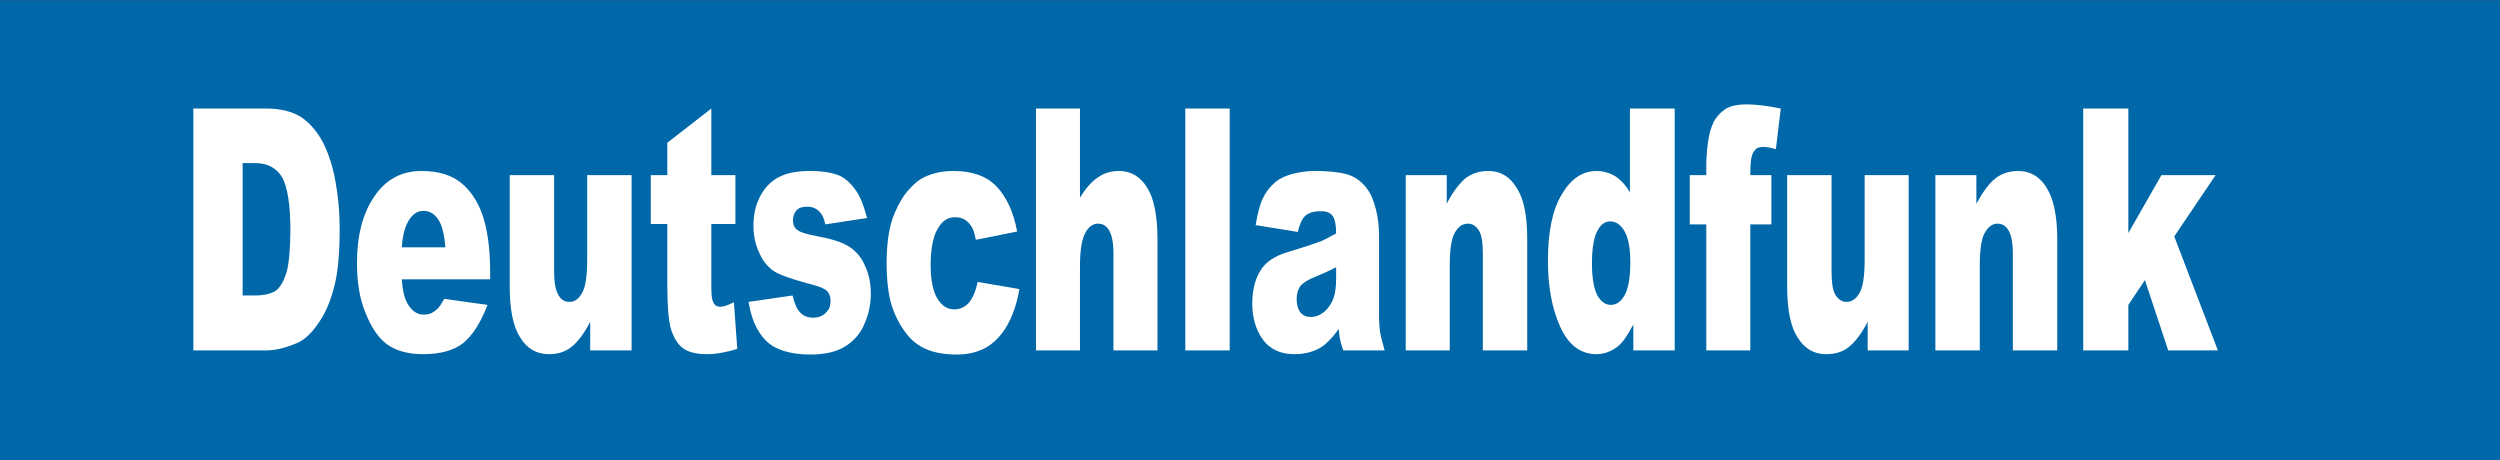 <svg xmlns="http://www.w3.org/2000/svg" width="3589" height="661" viewBox="0 0 3709.84 682.689" fill-rule="evenodd"><rect x="0" y="0" width="3709.84" height="682.689" fill="#333333" stroke="none"/><path fill="#0068a9" d="M3709.84 682.69 0 682.69 0 0 3709.84 0z"/><g fill="#fff"><path d="m286.92 160.76h108.29c21.21 0 38.517 4.469 51.914 12.841 12.835 8.933 24 21.768 32.372 37.959 8.377 16.743 14.516 35.723 18.424 58.05 3.908 21.768 6.139 44.655 6.139 69.22 0 38.517-2.788 68.1-8.927 89.31-5.582 21.21-13.398 38.517-24.01 53.03-10.05 14.51-20.656 24-32.378 28.464-16.186 6.702-30.702 10.05-43.537 10.05h-108.29v-358.93m73.13 80.94v196.49h17.862c15.07 0 25.675-2.788 32.377-7.814 6.139-5.02 11.16-14.511 15.07-26.796 3.351-12.835 5.584-34.05 5.584-62.52 0-37.96-4.464-64.19-12.278-78.15-8.372-13.954-21.768-21.21-40.749-21.21h-17.862"/><path d="m727.35 414.19h-131.18c1.113 16.186 3.908 27.908 8.371 35.722 6.14 11.166 14.517 16.749 24.564 16.749 6.695 0 12.84-2.232 18.418-7.259 3.906-2.788 7.257-8.371 11.728-16.186l64.19 8.929c-10.05 26.24-21.768 44.661-35.728 56.38-13.954 11.16-34.05 16.743-59.729 16.743-22.888 0-40.19-5.02-53.584-14.51-12.841-9.49-23.449-25.12-31.82-46.33-8.935-21.21-12.841-45.776-12.841-74.24 0-40.749 8.377-73.68 25.681-98.8 16.743-25.12 40.19-37.96 70.33-37.96 24.563 0 44.1 6.145 58.05 17.304 13.953 11.166 25.12 27.357 32.377 48.57 7.259 21.768 11.166 49.12 11.166 83.73v11.166m-66.43-47.45c-1.669-19.536-5.02-33.49-10.602-41.3-5.584-8.378-12.841-12.841-21.768-12.841-10.05 0-18.424 6.139-24.563 18.98-3.908 7.814-6.702 19.536-7.815 35.16h64.749"/><path d="m937.23 519.69h-61.4v-42.42c-8.933 17.304-18.424 29.589-27.351 36.846-9.49 7.815-20.656 11.16-34.05 11.16-18.424 0-32.378-8.371-42.42-24.557-10.608-16.192-15.629-41.868-15.629-75.921v-165.22h65.868v142.9c0 16.185 2.232 27.908 6.139 34.608 3.908 7.252 9.49 10.603 16.749 10.603 7.814 0 13.953-4.464 18.979-13.953 5.02-8.935 7.252-25.676 7.252-49.13v-125.03h65.874v260.12"/><path d="m1055.57 160.76v98.81h35.722v72.56h-35.722v92.11c0 11.165.555 18.979 2.232 22.33 1.675 5.578 5.582 8.372 11.165 8.372 4.464 0 11.166-2.233 20.09-6.702l5.03 69.22c-16.192 5.03-31.26 7.815-45.22 7.815-16.743 0-28.464-3.345-36.28-9.49-7.814-6.139-13.397-16.186-17.304-29.03-3.351-12.834-5.03-34.05-5.03-63.07v-91.55h-24.563v-72.56h24.563v-48.01l65.31-50.8"/><path d="m1110.83 447.68l65.31-9.49c2.794 11.722 6.145 20.1 11.165 25.12 4.464 5.03 11.165 7.814 18.98 7.814 8.933 0 15.629-2.788 20.655-8.927 3.908-3.906 5.582-9.49 5.582-15.629 0-7.257-2.238-12.84-7.257-16.748-3.908-2.794-12.841-6.139-28.47-10.05-22.331-6.145-38.517-11.722-46.888-16.749-8.933-5.582-16.749-13.953-22.331-26.24-6.139-12.278-9.49-26.23-9.49-41.862 0-17.304 3.351-31.82 10.05-44.1 6.702-12.841 15.635-21.768 26.794-27.914 11.723-6.139 26.795-9.49 46.33-9.49 20.1 0 35.17 2.794 45.22 7.259 9.49 5.03 17.304 12.284 24 22.33 6.702 9.49 11.722 23.445 16.192 40.19l-61.966 9.49c-1.67-8.377-4.464-14.516-8.371-18.424-5.02-5.582-11.166-7.814-18.419-7.814-7.257 0-12.84 1.675-16.191 5.582-3.351 4.463-5.02 8.927-5.02 14.51 0 6.702 2.233 11.722 6.696 14.517 3.908 3.35 13.398 6.139 27.914 8.927 21.768 3.913 37.954 8.933 48.563 15.635 10.603 6.695 18.419 16.185 24 29.03 5.582 12.278 8.371 25.676 8.371 40.749 0 15.07-2.788 29.582-8.927 43.537-5.582 14.516-15.07 25.682-27.914 34.05-12.835 8.371-30.14 12.841-52.47 12.841-30.702 0-53.03-7.259-66.42-20.656-13.397-13.397-21.768-32.933-25.675-57.5"/><path d="m1450.78 418.1l61.96 10.602c-3.351 19.537-8.933 36.841-16.749 51.36-7.814 14.51-17.861 25.675-29.582 33.49-12.284 7.814-27.914 12.284-46.33 12.284-18.424 0-33.496-2.794-45.22-7.815-12.278-5.03-22.887-13.397-31.26-25.12-8.934-11.722-15.629-25.12-20.655-40.753-4.463-15.07-7.253-35.723-7.253-61.4 0-26.794 2.789-49.13 8.929-66.986 4.469-12.841 10.608-24.563 17.867-35.17 7.814-10.05 15.629-17.867 23.443-22.887 12.835-7.815 29.584-12.284 49.12-12.284 27.914 0 49.13 7.814 63.64 22.887 14.516 15.07 25.12 37.4 30.702 66.987l-61.4 12.278c-1.676-11.16-5.02-19.537-10.603-25.12-5.03-5.582-11.722-8.371-20.1-8.371-11.166 0-19.537 5.582-26.23 17.861-6.702 11.722-10.05 29.589-10.05 53.59 0 21.21 3.351 37.4 9.49 48.563 6.702 11.165 15.07 16.748 25.682 16.748 8.371 0 15.629-3.35 21.768-10.05 5.582-6.702 10.05-17.305 12.841-30.702"/><path d="m1537.3 160.76h65.31v132.3c8.934-14.516 17.867-24.563 26.794-30.15 8.377-6.139 18.98-9.49 31.26-9.49 17.304 0 31.821 8.377 41.867 25.12 10.05 16.191 15.07 41.867 15.07 75.92v165.23h-65.31v-142.9c0-16.743-2.233-27.908-6.139-34.609-3.908-7.252-9.49-10.602-16.749-10.602-7.815 0-14.51 5.03-18.98 13.953-5.02 8.933-7.814 25.676-7.814 49.13v125.03h-65.31v-358.93"/><path d="m1824.78 519.69h-65.87v-358.93h65.87z"/><path d="m1925.81 343.86l-62.52-10.05c2.794-16.749 6.145-30.15 10.61-39.629 4.463-9.49 10.602-17.305 18.98-24.563 6.139-5.03 14.51-8.933 24.557-11.723 10.608-2.794 21.774-4.469 34.05-4.469 19.536 0 35.728 1.675 47.45 5.03 11.723 3.351 21.768 10.61 29.584 21.21 5.582 7.259 10.05 17.862 13.398 31.26 3.35 13.398 4.463 26.24 4.463 38.517v114.99c0 11.722.557 21.768 1.676 28.469 1.118 6.696 3.35 15.629 6.701 26.789h-61.4c-2.232-6.696-3.908-11.722-4.469-15.629-1.113-3.345-1.67-8.927-2.233-16.186-8.927 12.278-17.304 21.21-25.675 26.794-11.723 7.259-25.12 10.603-40.19 10.603-20.656 0-36.29-7.252-46.888-21.768-10.05-13.954-15.629-31.815-15.629-53.03 0-19.543 3.908-35.728 11.722-48.569 7.259-12.835 21.21-22.325 41.868-28.464 24.557-7.259 40.19-12.841 48-15.629 6.702-2.794 14.516-7.259 22.888-11.728 0-12.278-1.676-20.649-5.02-25.676-3.351-5.02-8.934-7.257-17.304-7.257-11.166 0-18.98 2.238-24.563 7.814-3.908 3.908-7.259 11.728-10.05 22.888m56.935 52.48c-8.927 4.463-18.418 8.927-27.908 12.835-13.398 5.03-21.774 10.608-25.682 15.628-3.345 5.584-5.02 11.723-5.02 18.424 0 7.815 1.675 14.511 5.02 19.537 3.908 5.03 8.934 7.259 16.192 7.259 7.257 0 13.953-2.794 20.09-7.815 6.139-5.582 10.61-12.284 13.398-20.1 2.794-7.815 3.908-17.861 3.908-30.14v-15.629"/><path d="m2086.02 259.57h60.842v42.42c8.934-17.304 18.424-29.589 27.351-37.4 9.49-7.257 20.655-11.165 34.05-11.165 18.424 0 32.377 8.377 42.42 25.12 10.61 16.191 15.629 41.31 15.629 75.92v165.23h-65.868v-142.9c0-16.743-1.675-27.908-5.582-34.609-4.464-7.252-10.05-10.602-16.747-10.602-8.372 0-14.511 5.03-19.537 13.953-5.02 8.933-7.253 25.676-7.253 49.13v125.03h-65.31v-260.12"/><path d="m2485.14 160.76v358.93h-61.4v-38.511c-8.377 16.186-16.192 27.351-23.443 32.933-9.49 7.252-20.1 11.16-31.26 11.16-23.445 0-41.31-13.398-53.584-40.19-12.284-26.794-18.424-59.729-18.424-98.24 0-42.986 6.702-75.921 20.655-98.81 13.398-22.888 30.702-34.609 51.35-34.609 10.05 0 19.536 2.794 27.914 7.814 8.371 5.584 15.629 13.398 21.768 24.01v-124.48h66.43m-65.873 228.31c0-20.655-2.789-35.728-8.372-45.774-5.582-10.05-12.841-15.07-21.768-15.07-7.257 0-13.953 4.469-18.98 14.516-5.03 9.49-7.814 25.676-7.814 48.01 0 21.21 2.788 36.841 7.814 46.888 5.584 10.05 12.278 14.511 20.09 14.511 8.377 0 15.07-4.464 20.655-14.511 5.582-10.05 8.372-26.24 8.372-48.563"/><path d="m2597.34 259.57h31.26v73.13h-31.26v186.99h-65.31v-186.99h-24.563v-73.13h24.563v-11.722c0-10.609.557-22.331 2.231-35.17 1.676-12.835 4.464-22.888 8.372-31.26 3.906-7.814 10.05-14.51 17.304-19.537 7.259-5.03 18.424-7.257 32.933-7.257 11.166 0 27.914 1.675 49.682 6.139l-7.257 60.29c-7.815-2.238-13.954-3.351-18.98-3.351-5.578 0-10.05 1.676-12.278 5.02-2.788 2.794-4.464 7.257-5.582 13.959-.557 3.908-1.113 11.166-1.113 22.888"/><path d="m2832.34 519.69h-60.841v-42.42c-8.935 17.304-18.424 29.589-27.352 36.846-9.49 7.815-20.655 11.16-34.608 11.16-17.862 0-31.821-8.371-41.868-24.557-10.602-16.192-15.629-41.868-15.629-75.921v-165.22h65.868v142.9c0 16.185 1.675 27.908 5.582 34.608 4.464 7.252 10.05 10.603 16.749 10.603 7.814 0 14.51-4.464 19.536-13.953 5.02-8.935 7.259-25.676 7.259-49.13v-125.03h65.31v260.12"/><path d="m2871.97 259.57h60.841v42.42c9.49-17.304 18.424-29.589 27.914-37.4 9.49-7.257 20.656-11.165 34.05-11.165 17.862 0 32.372 8.377 42.42 25.12 10.05 16.191 15.628 41.31 15.628 75.92v165.23h-65.873v-142.9c0-16.743-2.231-27.908-6.139-34.609-3.908-7.252-9.49-10.602-16.743-10.602-7.814 0-13.959 5.03-18.98 13.953-5.03 8.933-7.257 25.676-7.257 49.13v125.03h-65.868v-260.12"/><path d="m3158.33 345.53l49.13-85.96h80.38l-61.4 90.99 64.75 169.13h-73.69l-34.61-104.38-24.56 36.84v67.54h-66.98v-358.93h66.98z"/></g></svg>